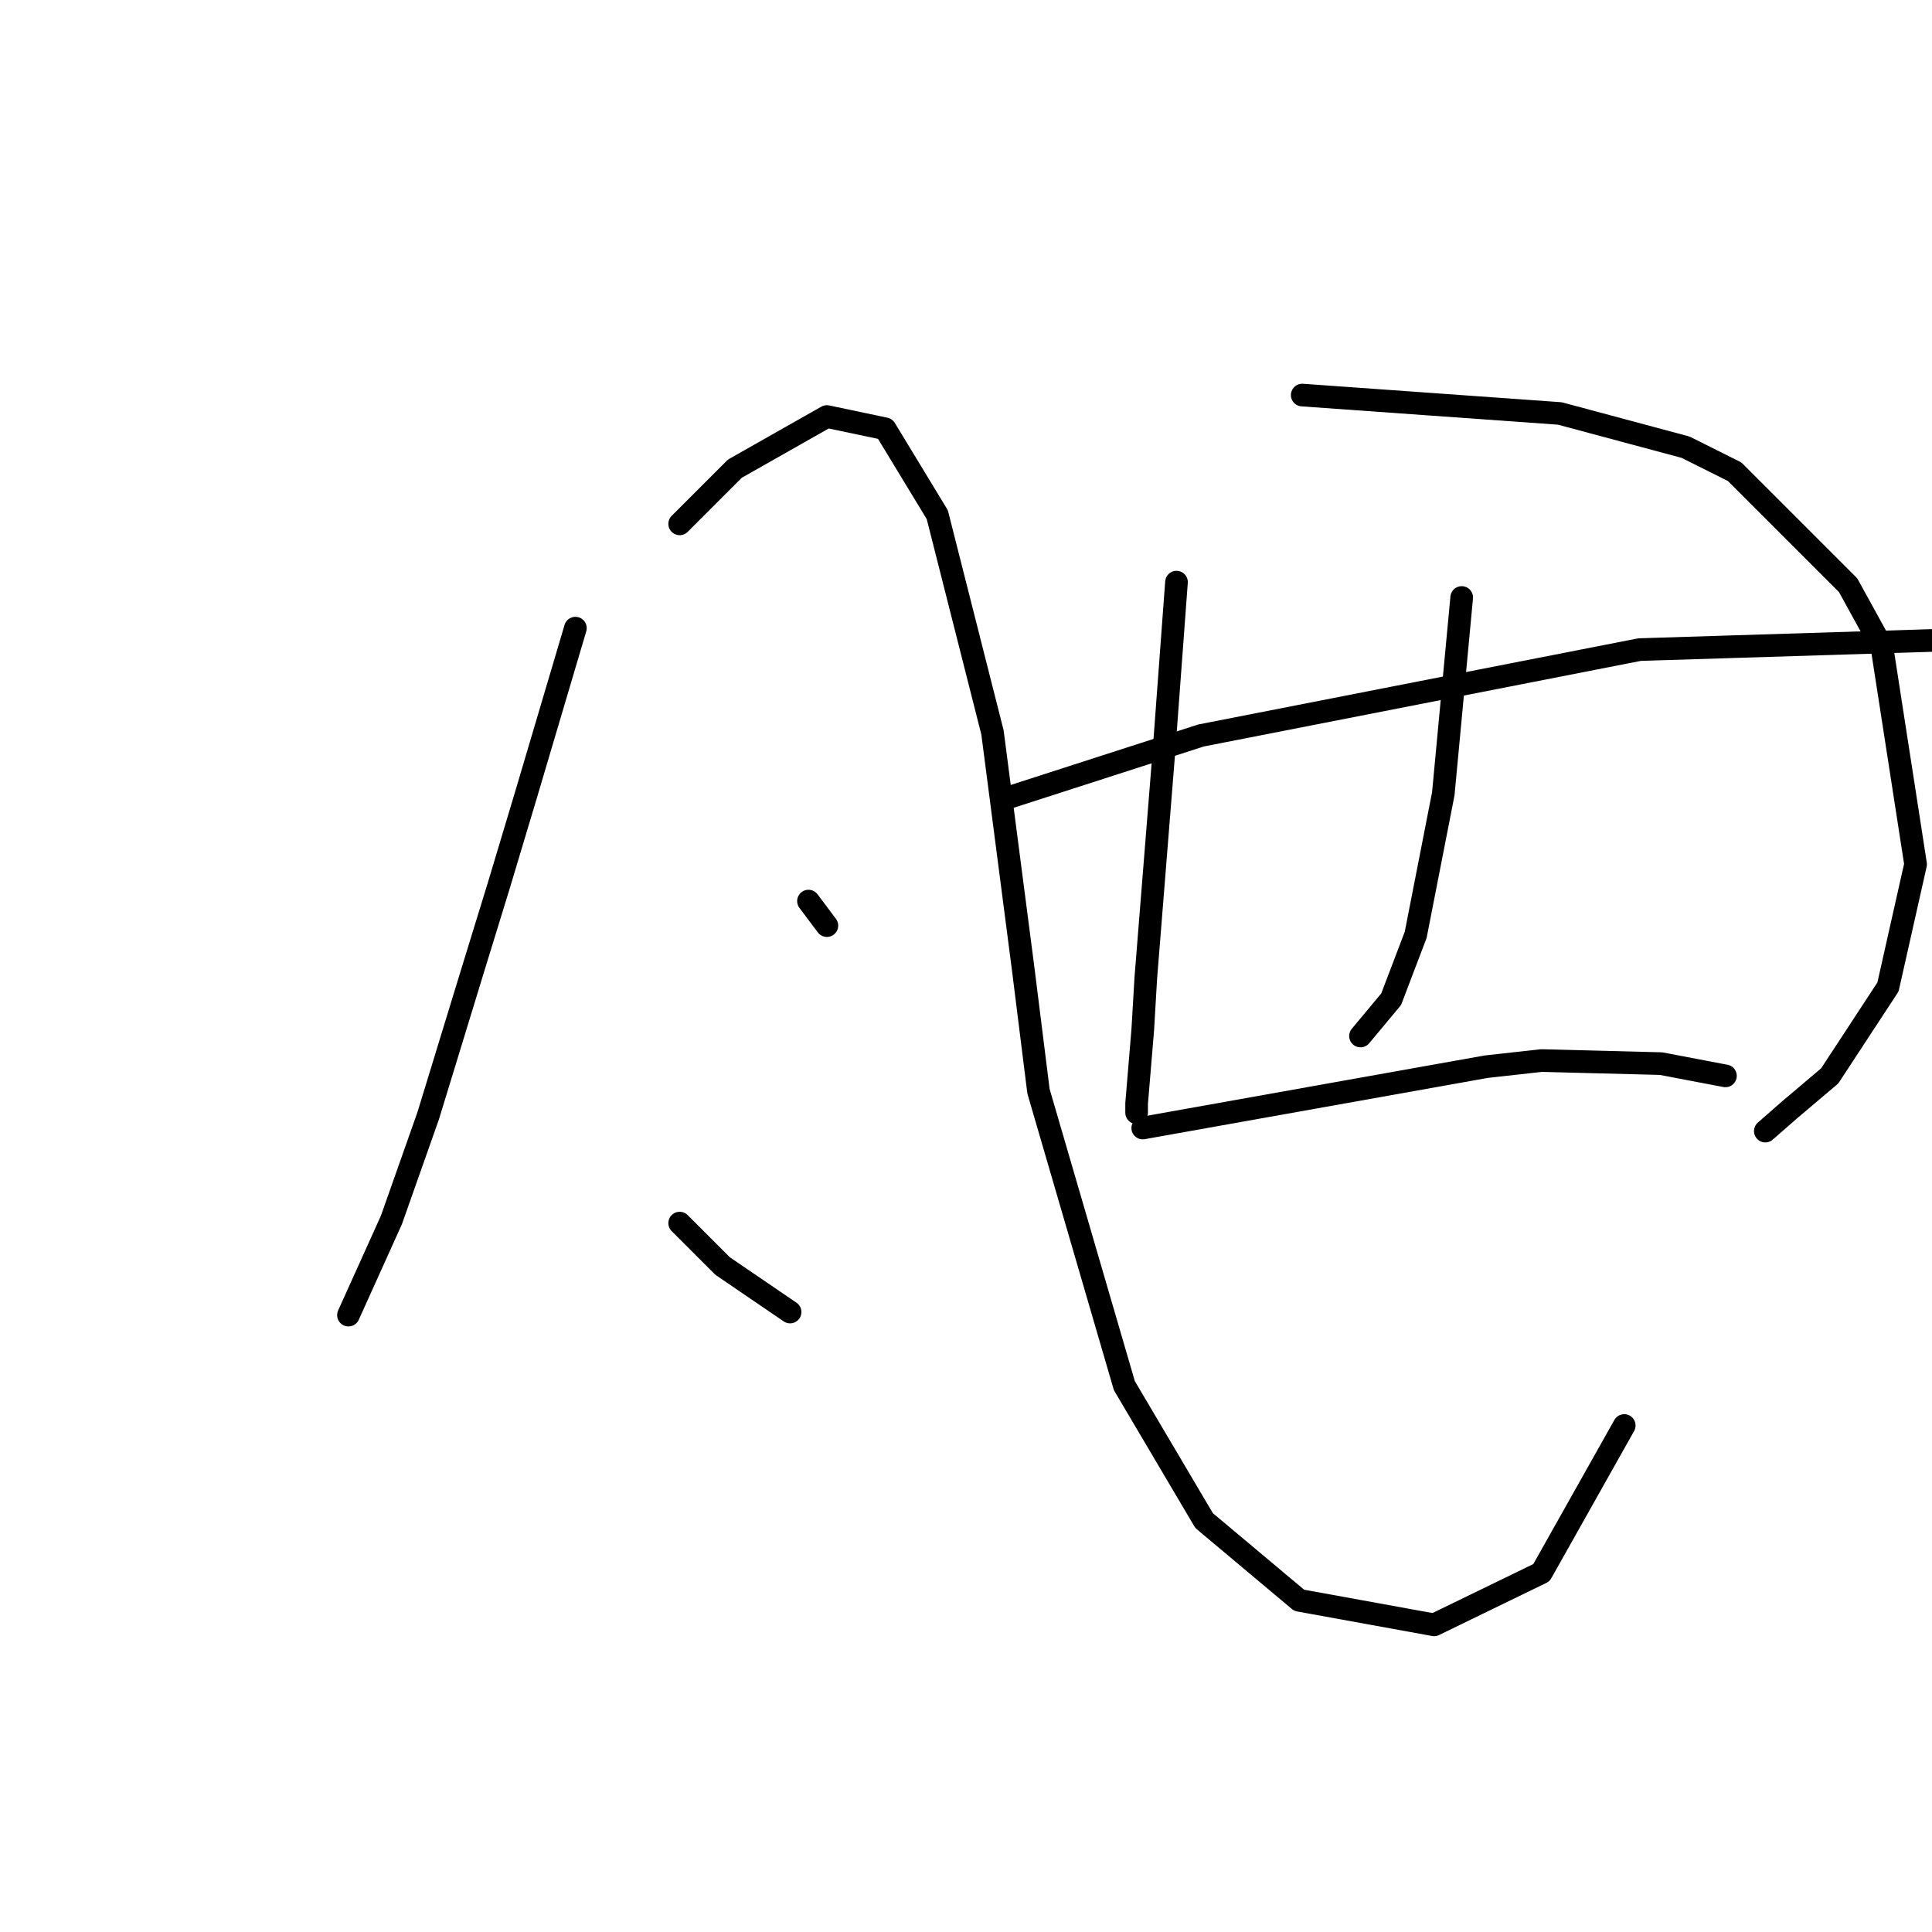 <?xml version="1.0" standalone="no"?>
    <svg width="256" height="256" xmlns="http://www.w3.org/2000/svg" version="1.1">
    <polyline stroke="black" stroke-width="3" stroke-linecap="round" fill="transparent" stroke-linejoin="round" points="76.243 83.232 72.992 94.204 69.741 105.175 66.084 117.366 62.833 127.932 56.738 147.844 51.861 161.66 46.172 174.258 46.172 174.258 " />
        <polyline stroke="black" stroke-width="3" stroke-linecap="round" fill="transparent" stroke-linejoin="round" points="90.06 69.415 93.717 65.758 97.374 62.101 109.565 55.192 117.286 56.818 124.194 68.196 131.509 97.048 135.572 128.338 137.604 144.593 148.983 183.604 159.548 201.484 172.145 212.05 190.026 215.301 204.248 208.392 215.22 188.887 215.22 188.887 " />
        <polyline stroke="black" stroke-width="3" stroke-linecap="round" fill="transparent" stroke-linejoin="round" points="107.127 119.398 108.346 121.024 109.565 122.649 109.565 122.649 " />
        <polyline stroke="black" stroke-width="3" stroke-linecap="round" fill="transparent" stroke-linejoin="round" points="90.059 162.067 92.904 164.911 95.749 167.756 104.689 173.851 104.689 173.851 " />
        <polyline stroke="black" stroke-width="3" stroke-linecap="round" fill="transparent" stroke-linejoin="round" points="155.891 77.136 155.078 88.108 154.265 99.08 151.827 129.557 151.421 136.466 150.608 146.218 150.608 147.438 150.608 147.438 " />
        <polyline stroke="black" stroke-width="3" stroke-linecap="round" fill="transparent" stroke-linejoin="round" points="172.552 52.348 189.619 53.567 206.686 54.786 223.347 59.256 229.849 62.507 244.885 77.543 249.355 85.67 253.825 114.522 250.168 130.777 242.447 142.561 237.164 147.031 233.913 149.876 233.913 149.876 " />
        <polyline stroke="black" stroke-width="3" stroke-linecap="round" fill="transparent" stroke-linejoin="round" points="193.683 79.168 192.464 92.172 191.245 105.175 187.587 123.868 184.336 132.402 180.273 137.278 180.273 137.278 " />
        <polyline stroke="black" stroke-width="3" stroke-linecap="round" fill="transparent" stroke-linejoin="round" points="133.947 105.582 146.544 101.518 159.142 97.455 217.252 86.076 256.263 84.857 272.111 85.67 279.832 86.483 282.677 87.295 282.677 87.295 " />
        <polyline stroke="black" stroke-width="3" stroke-linecap="round" fill="transparent" stroke-linejoin="round" points="151.421 149.469 174.177 145.406 196.934 141.342 204.248 140.529 220.097 140.936 228.63 142.561 228.63 142.561 " />
        </svg>